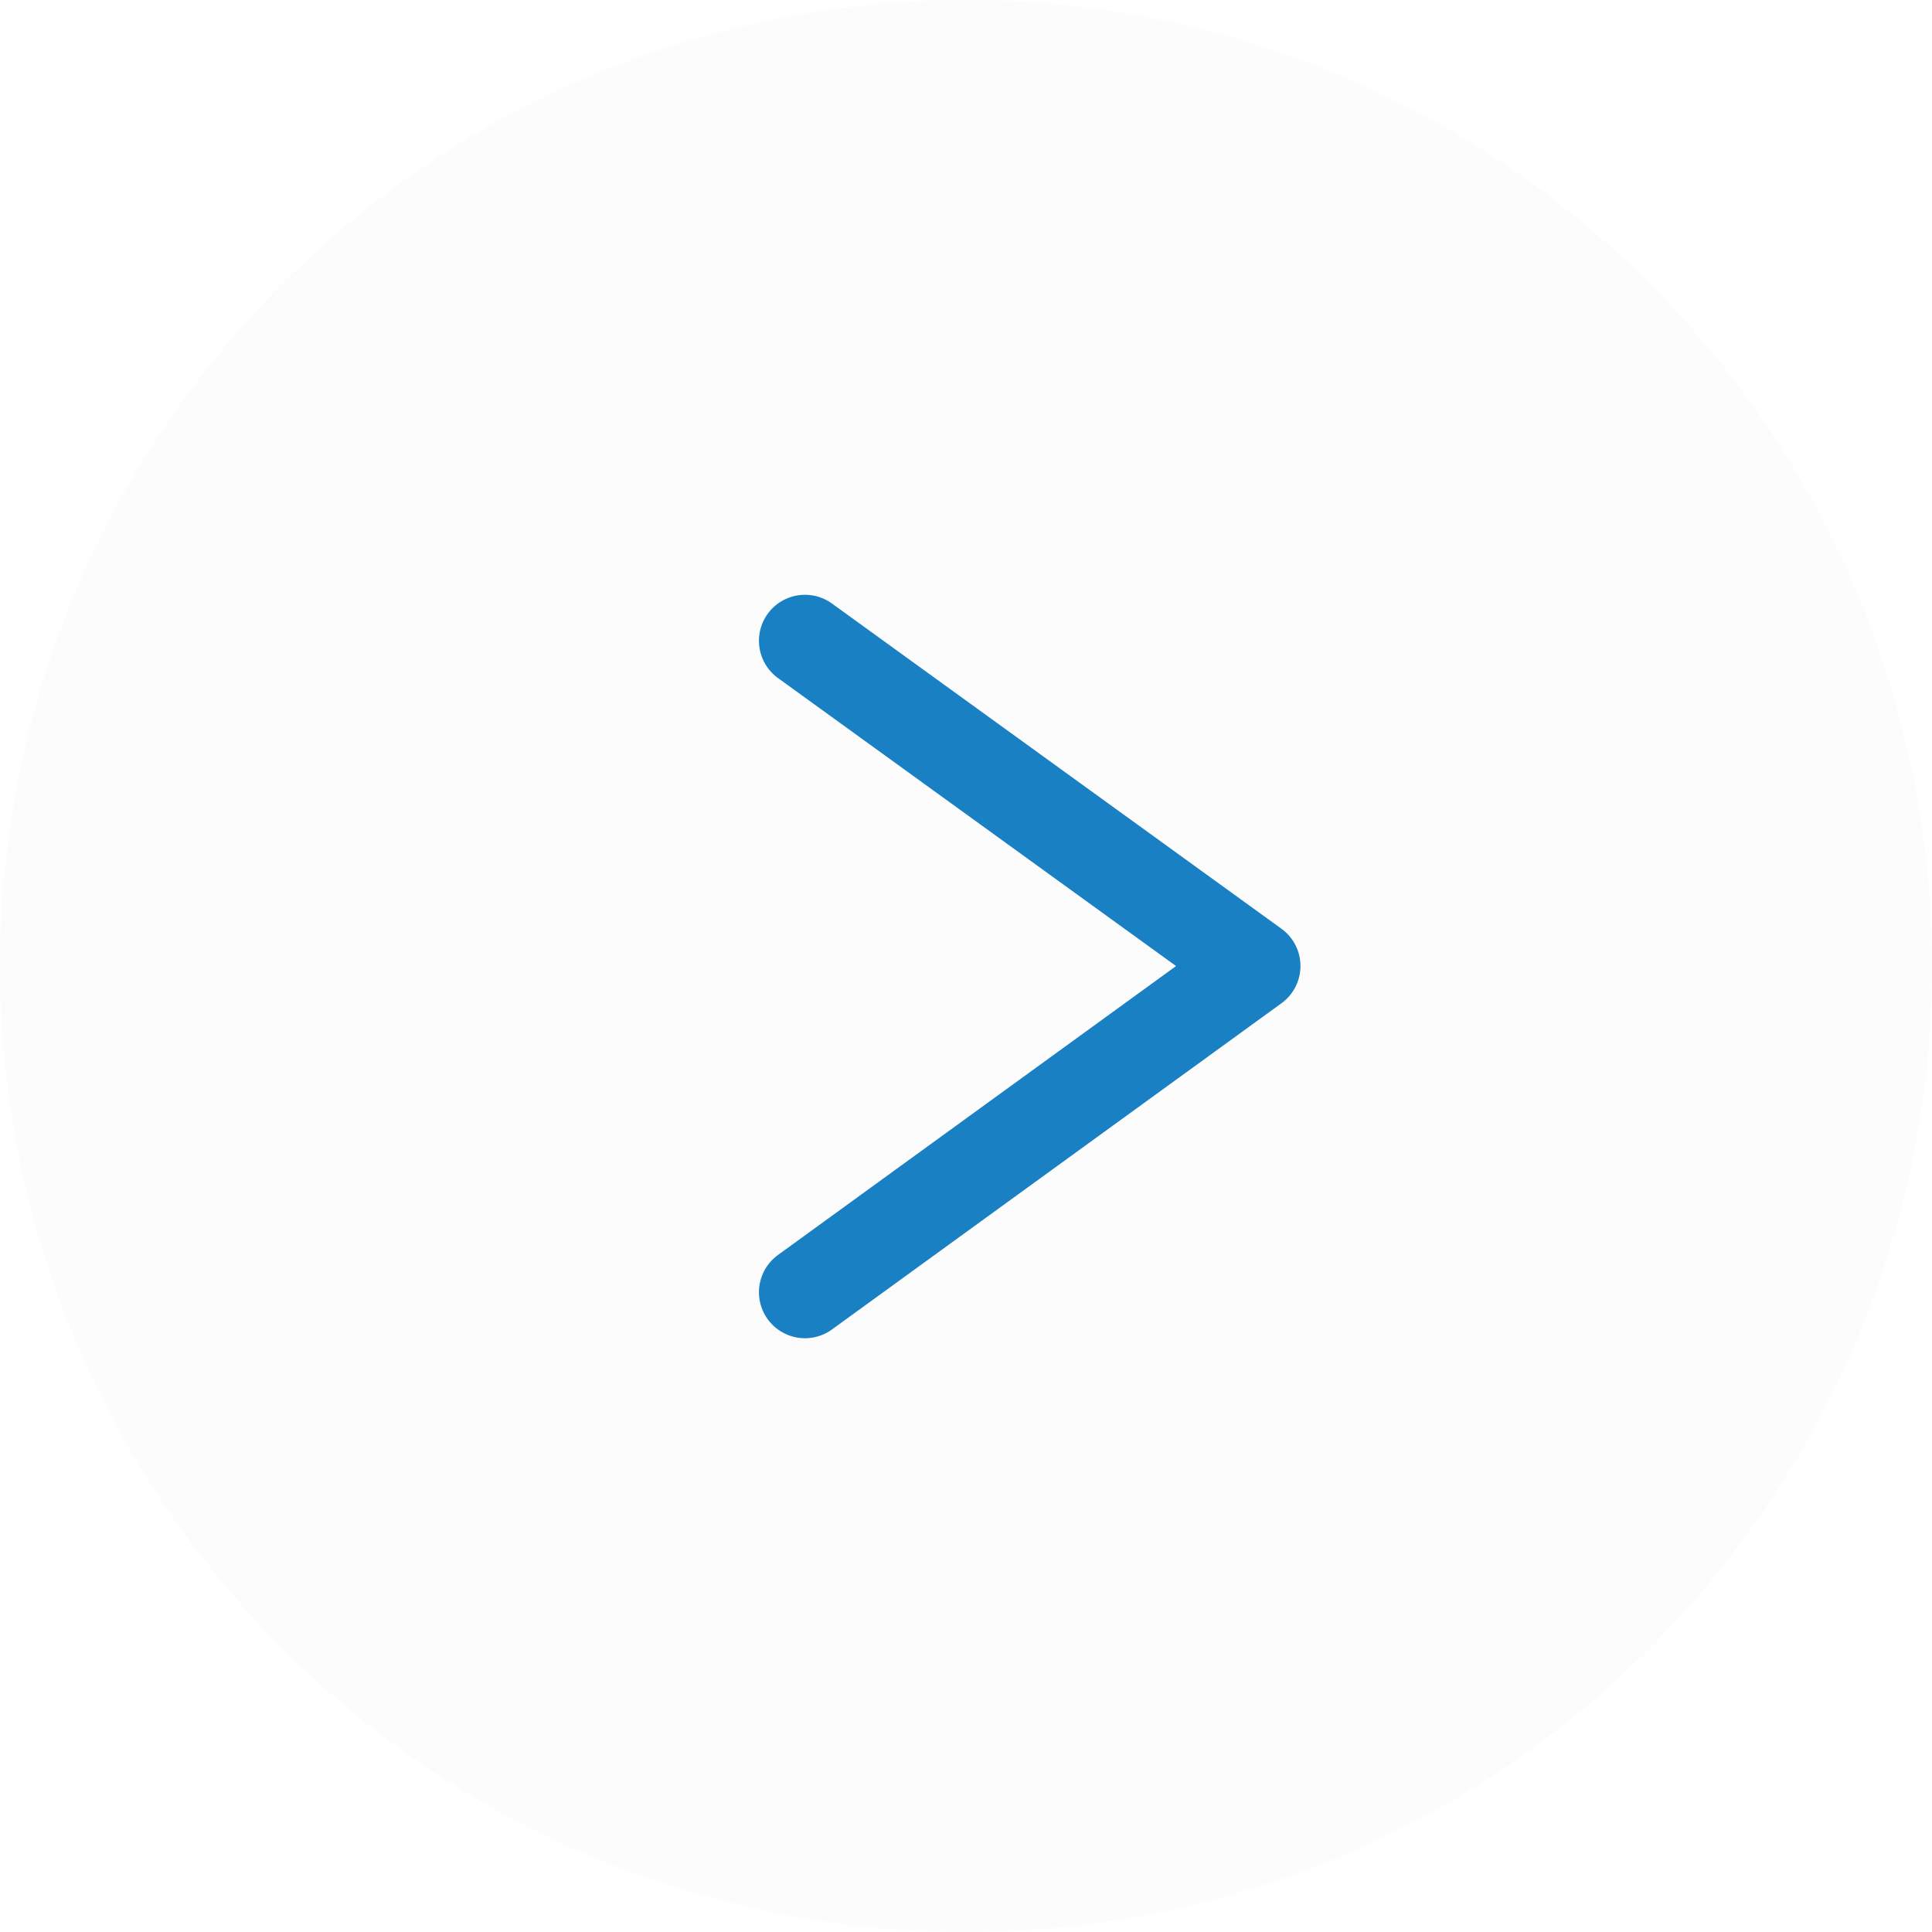 <svg xmlns="http://www.w3.org/2000/svg" width="42" height="42" viewBox="0 0 42 42" class="flechacel">
    <defs>
        <style>
        .flechacel .a{fill:#fcfcfc;}
        .flechacel .b{fill:none;stroke:#1880c3;stroke-linecap:round;stroke-linejoin:round;stroke-width:2px;}
        </style>
    </defs>
    <circle class="a" cx="21" cy="21" r="21"/>
    <path class="b" d="M234,531l9.772,7.07L234,545.162" transform="translate(-216.501 -517.07)"/>
</svg>